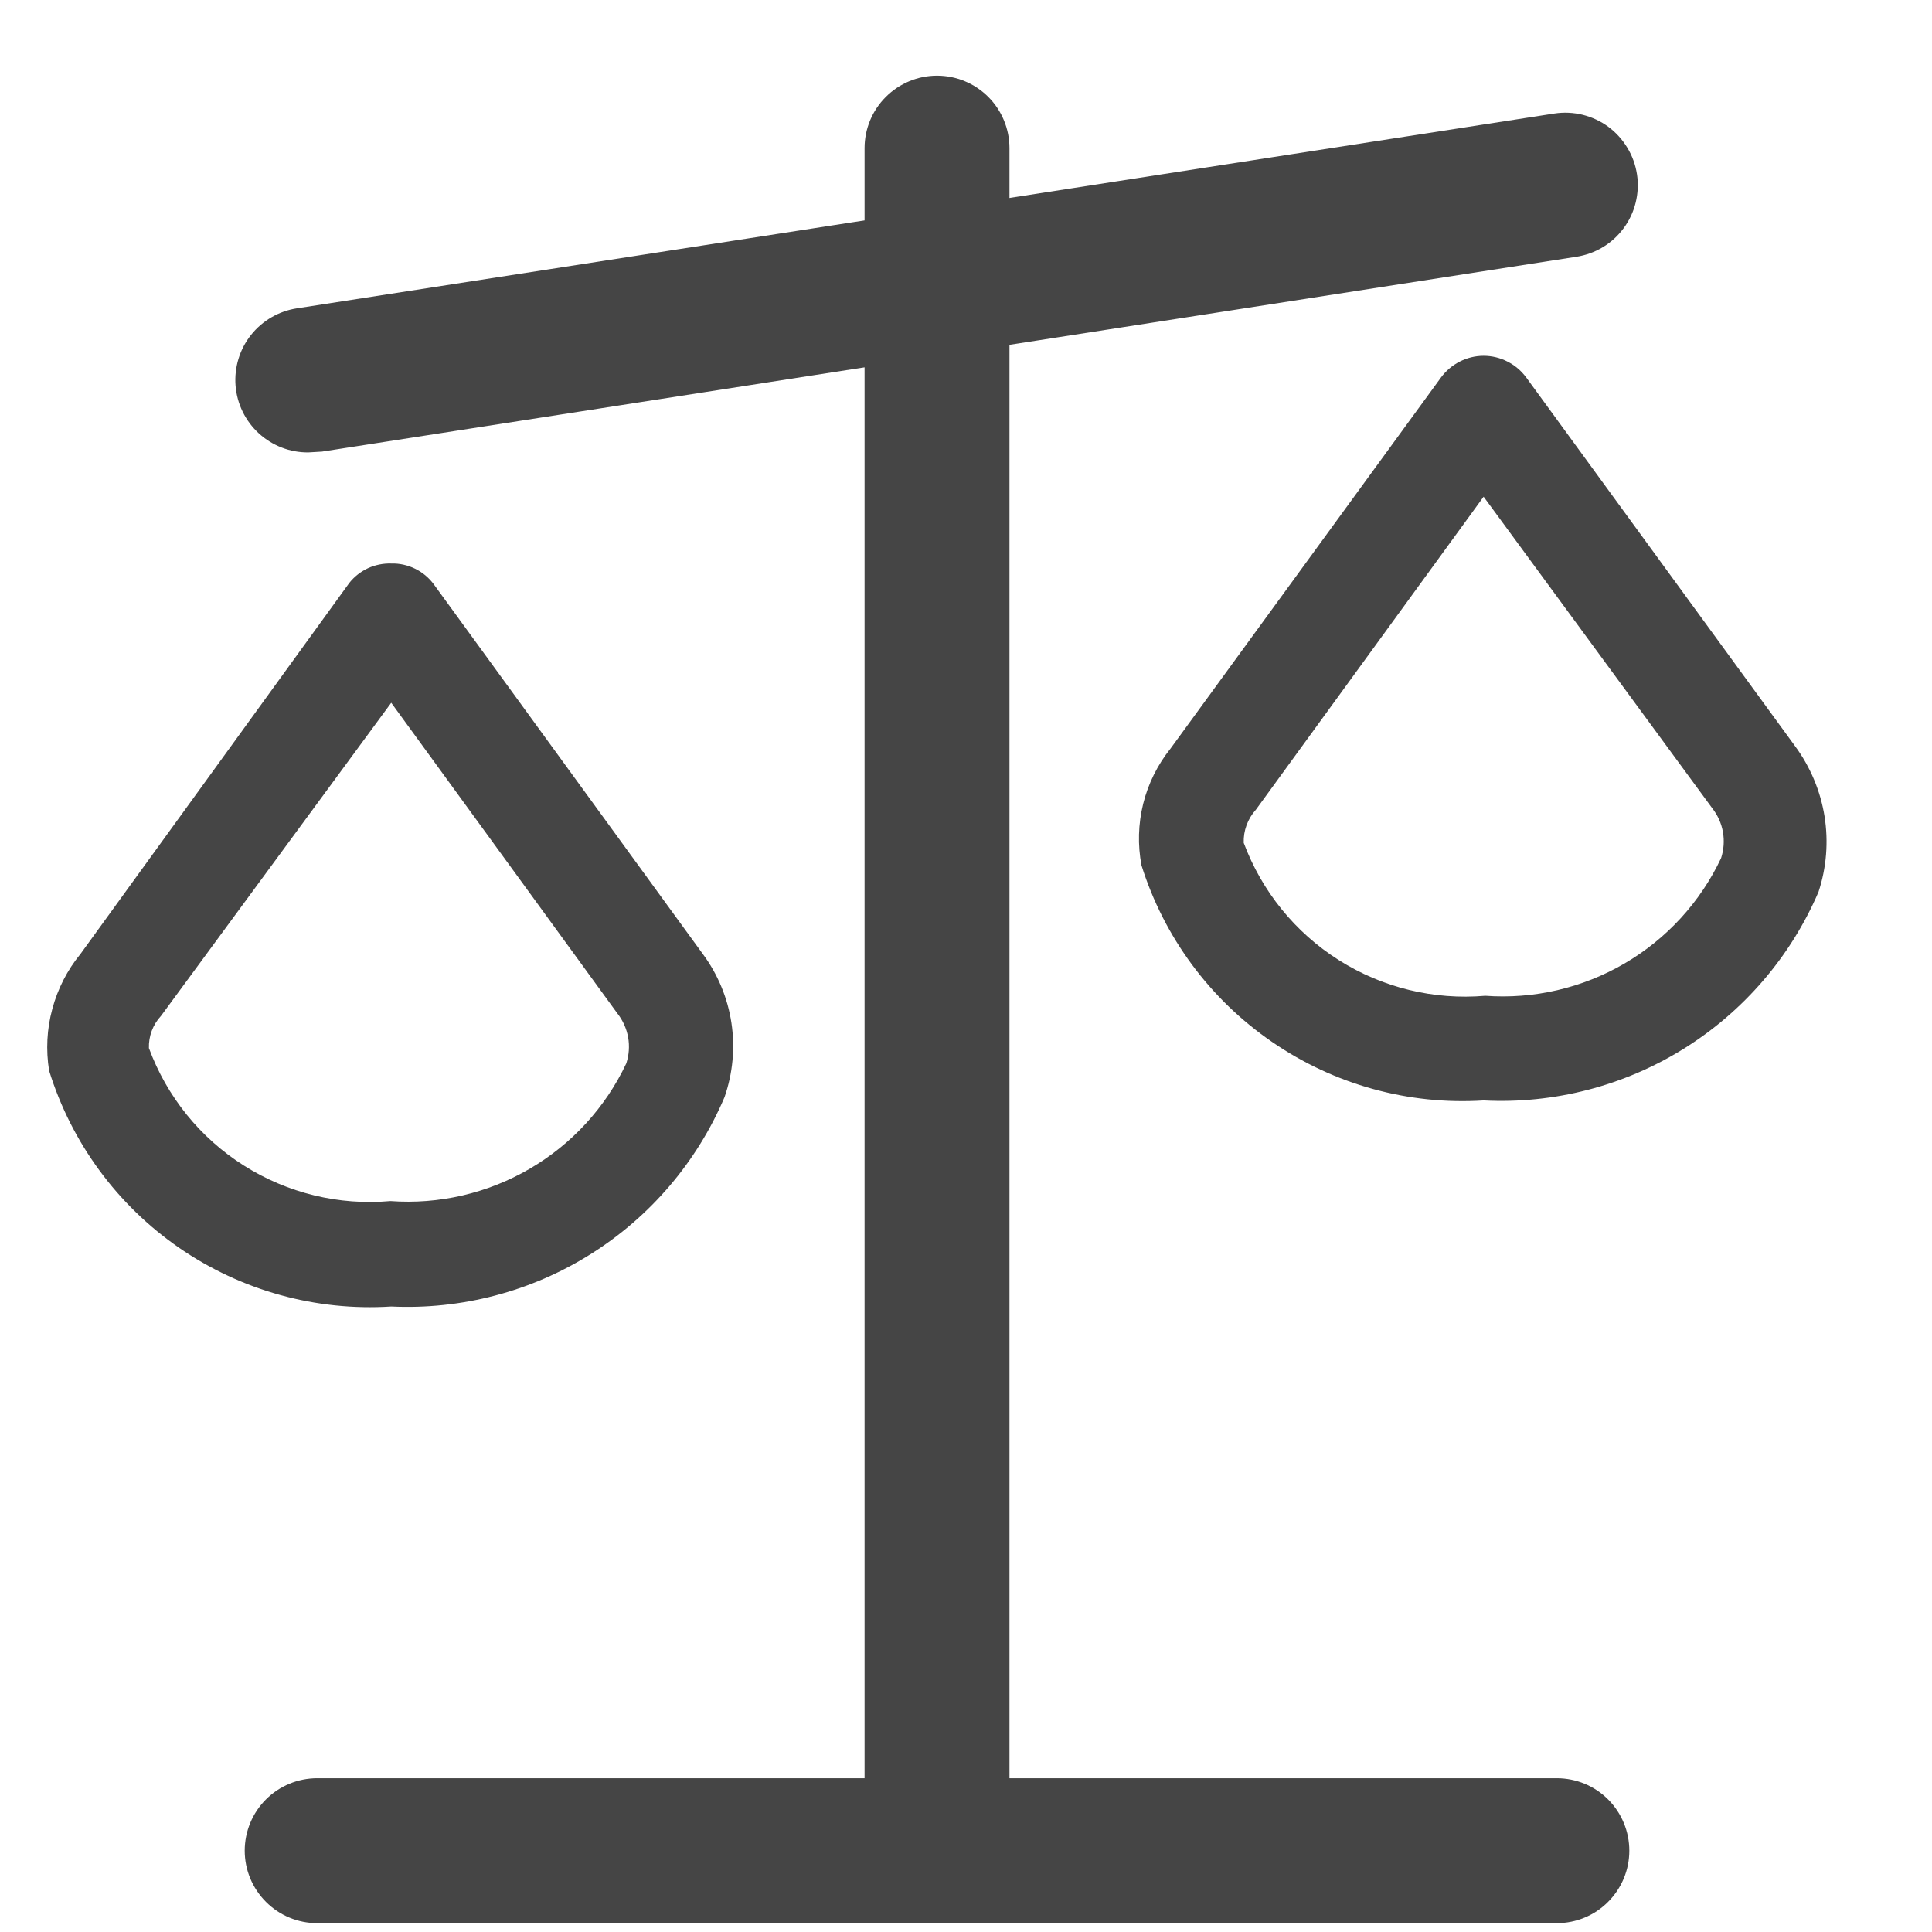 <svg xmlns="http://www.w3.org/2000/svg" width="24" height="24" viewBox="0 0 24 24" fill="none">
  <path d="M11.64 23.89C11.515 23.885 11.392 23.855 11.279 23.802C11.165 23.748 11.063 23.673 10.98 23.579C10.896 23.486 10.831 23.377 10.79 23.259C10.749 23.14 10.732 23.015 10.74 22.89V1.84C10.74 1.601 10.835 1.372 11.004 1.204C11.173 1.035 11.402 0.94 11.64 0.94C11.879 0.94 12.108 1.035 12.277 1.204C12.445 1.372 12.54 1.601 12.54 1.84V22.9C12.547 23.024 12.529 23.149 12.487 23.266C12.445 23.383 12.381 23.491 12.297 23.583C12.213 23.675 12.112 23.75 11.999 23.802C11.887 23.855 11.765 23.885 11.64 23.89Z" fill="#454545"/>
  <path d="M19.34 23.89H3.94C3.701 23.89 3.472 23.795 3.304 23.626C3.135 23.457 3.04 23.229 3.04 22.99C3.04 22.751 3.135 22.522 3.304 22.353C3.472 22.185 3.701 22.09 3.94 22.09H19.34C19.579 22.09 19.808 22.185 19.976 22.353C20.145 22.522 20.24 22.751 20.24 22.99C20.24 23.229 20.145 23.457 19.976 23.626C19.808 23.795 19.579 23.89 19.34 23.89Z" fill="#454545"/>
  <path d="M3.83 5.62C3.602 5.622 3.383 5.537 3.215 5.383C3.047 5.229 2.944 5.017 2.926 4.79C2.909 4.563 2.977 4.338 3.119 4.16C3.261 3.982 3.465 3.864 3.69 3.83L19.31 1.41C19.427 1.392 19.546 1.398 19.661 1.426C19.776 1.455 19.884 1.505 19.979 1.575C20.074 1.645 20.154 1.734 20.215 1.835C20.277 1.936 20.317 2.048 20.335 2.165C20.353 2.282 20.347 2.401 20.319 2.516C20.291 2.631 20.24 2.739 20.17 2.834C20.1 2.929 20.012 3.01 19.91 3.071C19.809 3.132 19.697 3.172 19.58 3.19L4 5.61L3.83 5.62Z" fill="#454545"/>
  <path d="M18.43 13.67C17.497 13.729 16.572 13.473 15.802 12.943C15.031 12.414 14.46 11.642 14.18 10.75C14.132 10.497 14.139 10.236 14.201 9.985C14.263 9.735 14.379 9.501 14.54 9.3L17.9 4.69C17.961 4.607 18.041 4.539 18.133 4.492C18.225 4.445 18.327 4.42 18.43 4.42C18.534 4.42 18.636 4.445 18.727 4.492C18.82 4.539 18.899 4.607 18.96 4.69L22.3 9.27C22.489 9.527 22.614 9.825 22.665 10.14C22.715 10.455 22.69 10.777 22.59 11.08C22.244 11.885 21.66 12.564 20.917 13.027C20.173 13.49 19.305 13.715 18.43 13.67ZM18.43 6.17L15.6 10.06C15.499 10.172 15.445 10.319 15.45 10.47C15.674 11.071 16.088 11.583 16.63 11.926C17.172 12.269 17.811 12.425 18.45 12.37C19.054 12.414 19.657 12.274 20.18 11.969C20.703 11.664 21.122 11.207 21.38 10.66C21.414 10.556 21.422 10.444 21.403 10.336C21.384 10.228 21.338 10.126 21.27 10.04L18.43 6.17Z" fill="#454545"/>
  <path d="M4.86 16.23C3.926 16.29 2.998 16.033 2.227 15.502C1.456 14.97 0.887 14.194 0.61 13.3C0.569 13.044 0.582 12.783 0.65 12.533C0.717 12.283 0.836 12.05 1 11.85L4.34 7.24C4.402 7.162 4.482 7.1 4.572 7.058C4.662 7.017 4.761 6.997 4.86 7C4.963 6.997 5.065 7.02 5.157 7.065C5.249 7.11 5.329 7.177 5.39 7.26L8.73 11.85C8.917 12.102 9.039 12.396 9.086 12.706C9.133 13.017 9.103 13.334 9 13.63C8.658 14.434 8.078 15.114 7.338 15.579C6.598 16.044 5.733 16.271 4.86 16.23ZM4.86 8.73L2 12.62C1.899 12.728 1.845 12.872 1.85 13.02C2.072 13.622 2.486 14.135 3.028 14.478C3.571 14.822 4.211 14.977 4.85 14.92C5.454 14.964 6.057 14.824 6.58 14.519C7.103 14.214 7.522 13.757 7.78 13.21C7.814 13.105 7.822 12.994 7.803 12.886C7.783 12.778 7.738 12.676 7.67 12.59L4.86 8.73Z" fill="#454545"/>
</svg>